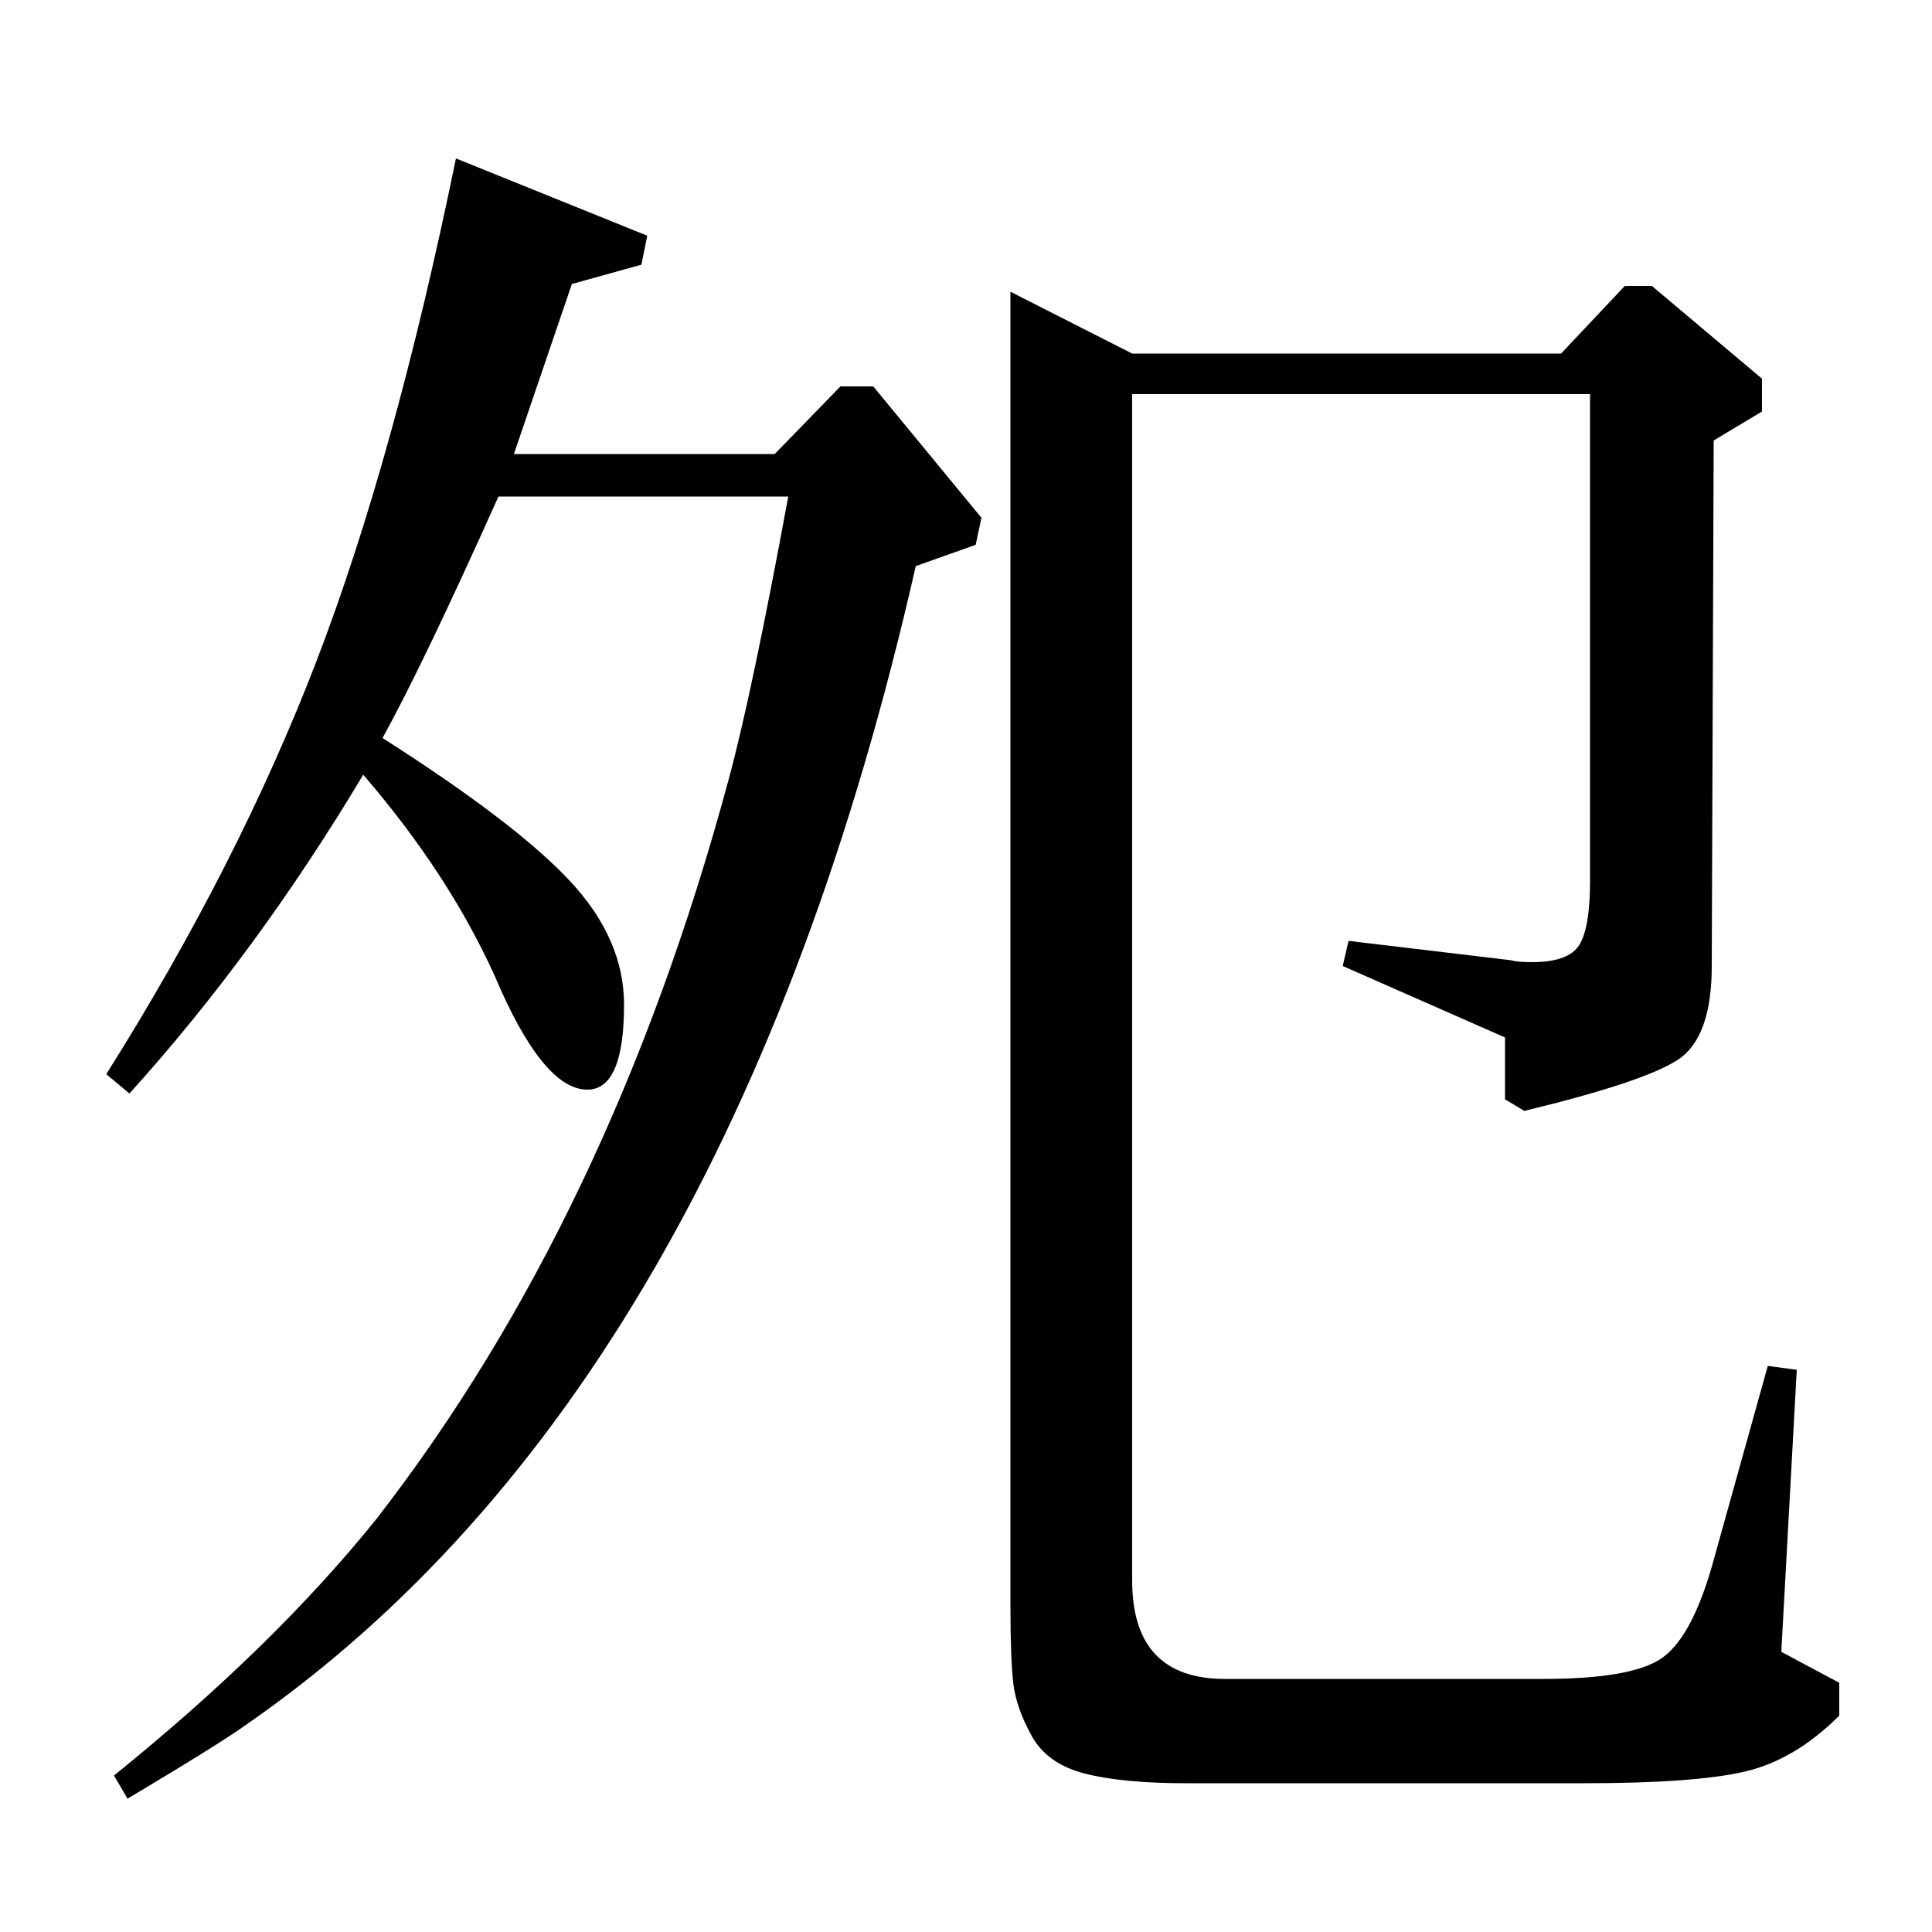 <?xml version="1.0" standalone="no"?>
<!DOCTYPE svg PUBLIC "-//W3C//DTD SVG 1.1//EN" "http://www.w3.org/Graphics/SVG/1.1/DTD/svg11.dtd" >
<svg xmlns="http://www.w3.org/2000/svg" xmlns:xlink="http://www.w3.org/1999/xlink" version="1.1" viewBox="0 -140 1000 1000">
  <g transform="matrix(1 0 0 -1 0 860)">
   <path fill="currentColor"
d="M523 849l63 -32h222l33 35h14l57 -48v-17l-25 -15l-1 -272q0 -37 -17.5 -48.5t-79.5 -26.5l-10 6v32l-84 37l3 13l84 -10q3 -1 11 -1q19 0 24.5 9t5.5 33v252h-237v-614q0 -51 48 -51h165q44 0 60 10t27 48l29 104l15 -2l-8 -146l30 -16v-17q-23 -23 -49 -29t-83 -6h-206
q-33 0 -52.5 5t-27.5 19.5t-9.5 27t-1.5 40.5v680zM236 918l99 -40l-3 -15l-36 -10l-30 -88h135l34 35h17l56 -68l-3 -14l-31 -11q-97 -427 -347 -600q-14 -10 -61 -38l-7 12q83 67 136 133q121 156 182 382q12 44 31 147h-150q-39 -87 -60 -125q69 -44 97 -74t28 -64
q0 -44 -19 -44q-23 0 -48 59q-24 53 -68 104q-55 -92 -121 -165l-12 10q68 108 108.5 213t72.5 261z" />
  </g>

</svg>
